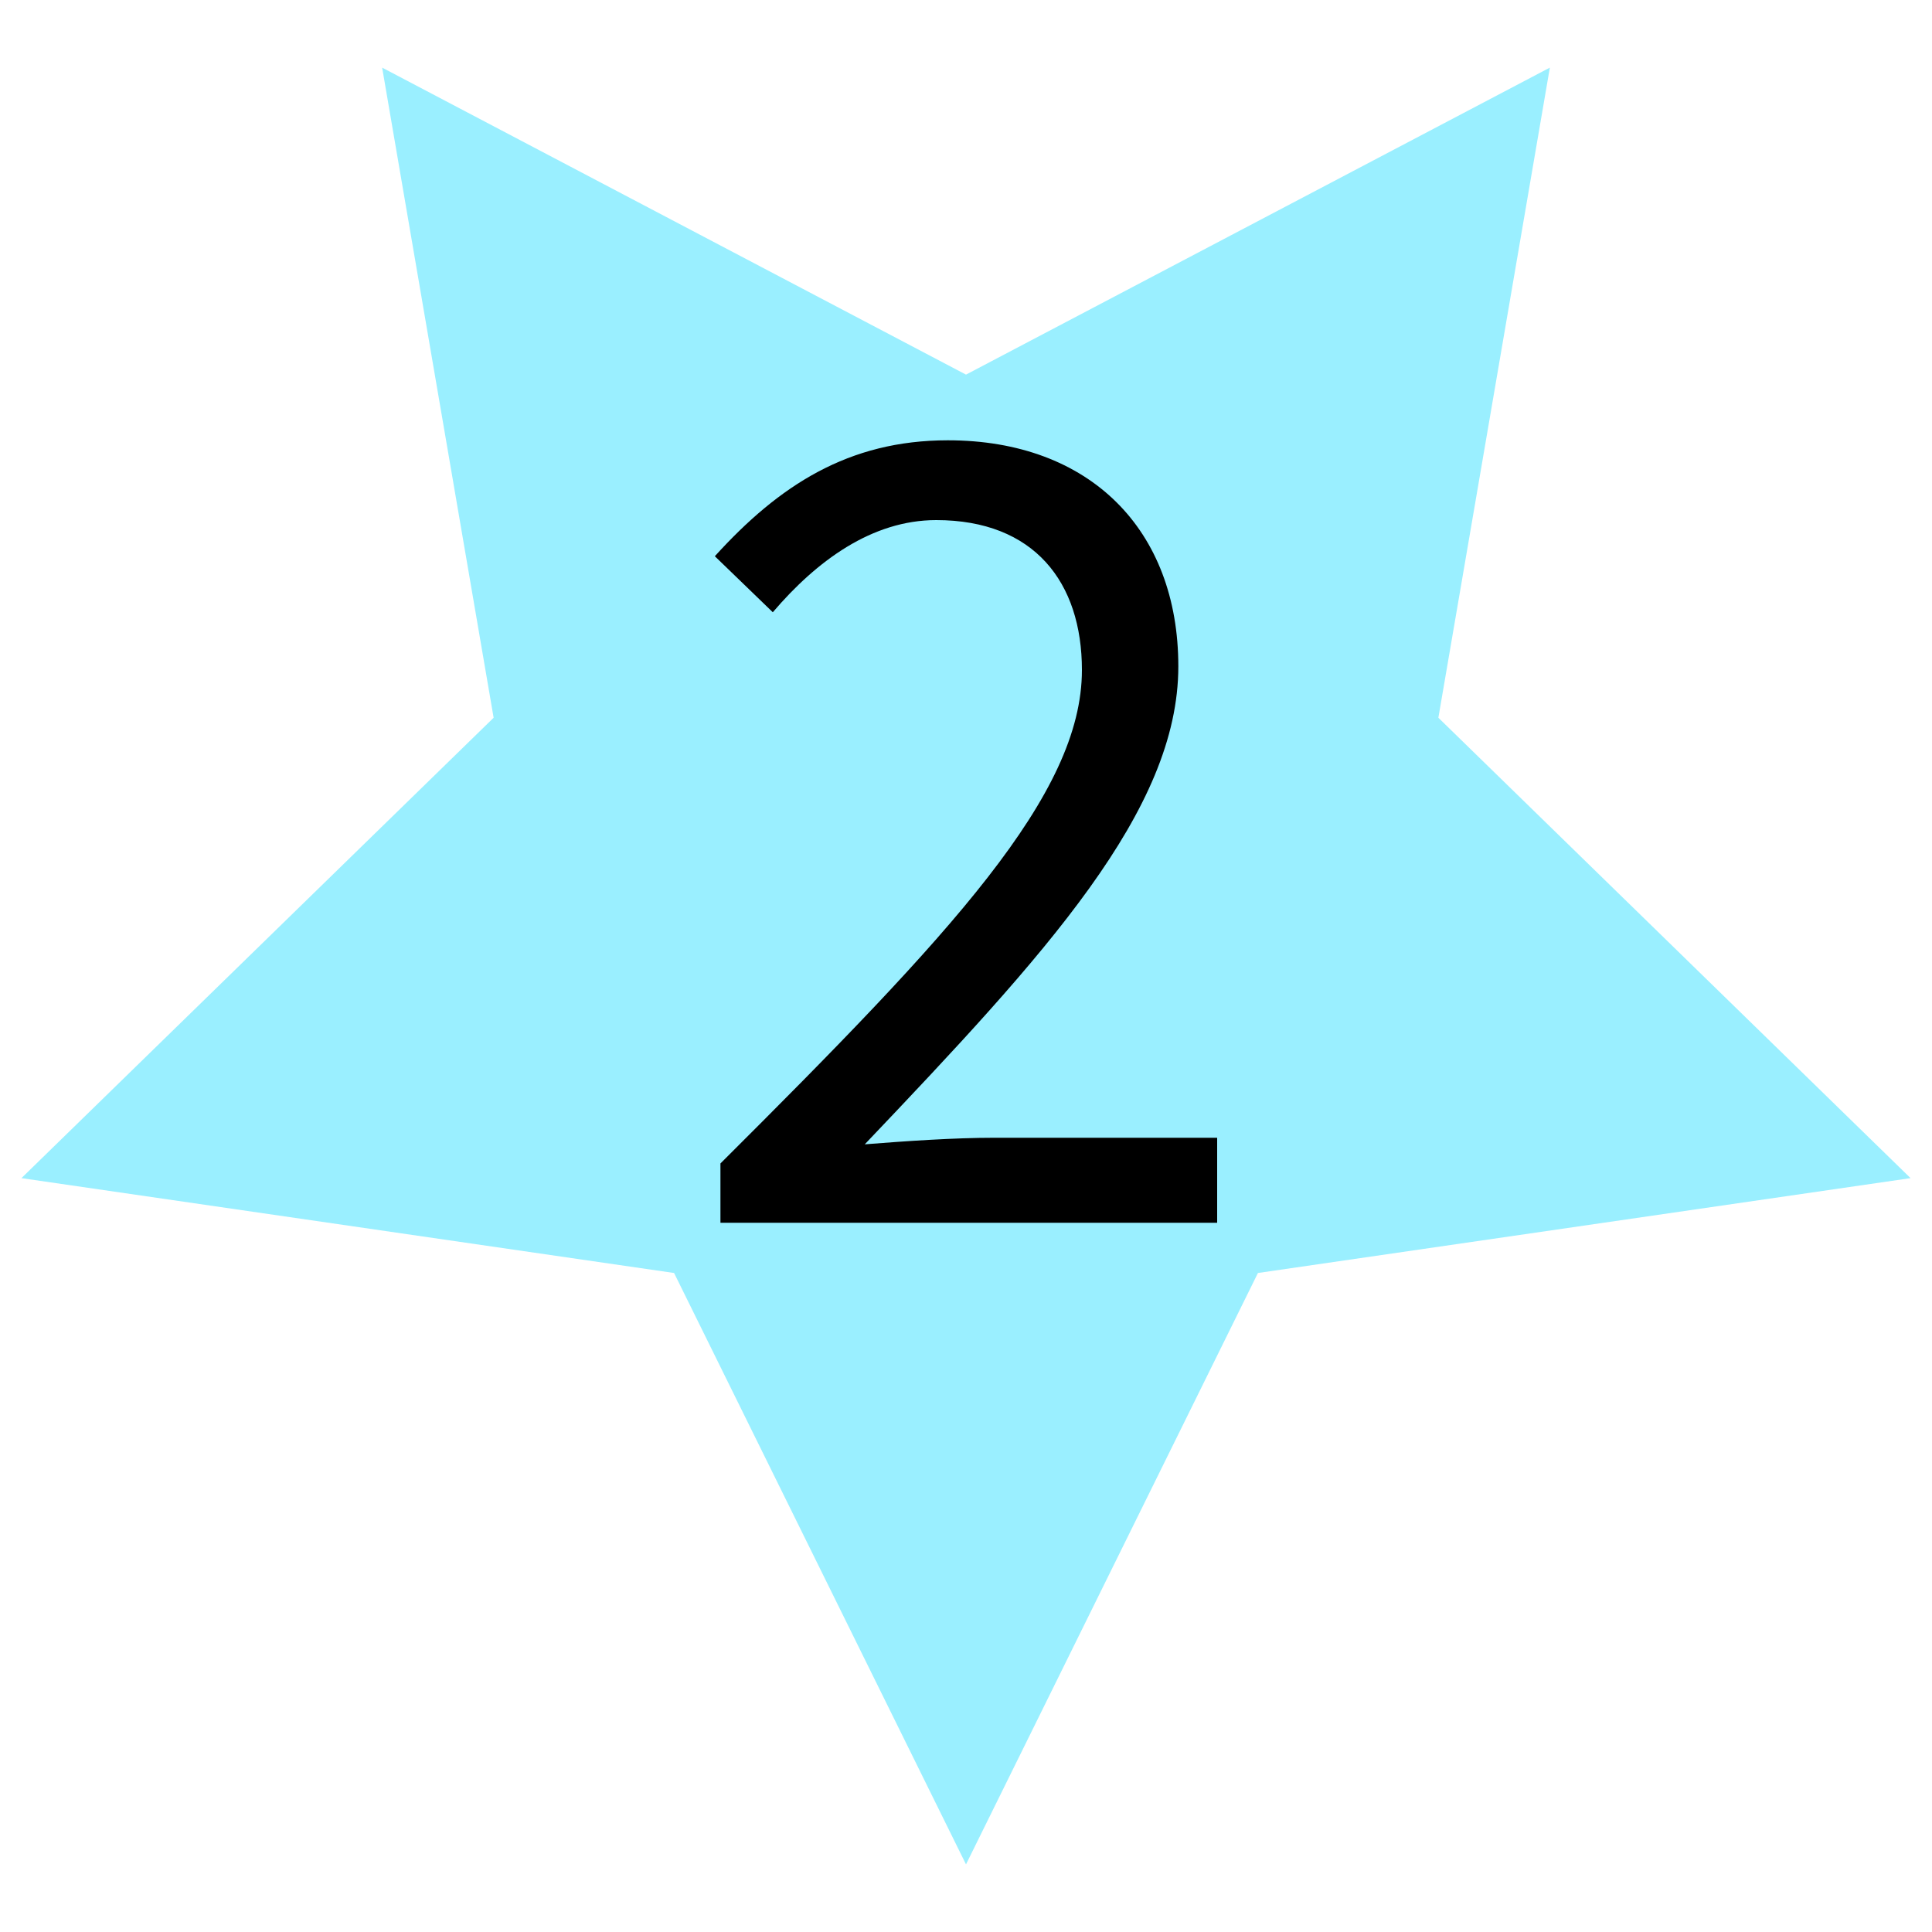<svg id="Layer_1" data-name="Layer 1" xmlns="http://www.w3.org/2000/svg" viewBox="0 0 100 100"><defs><style>.cls-1{fill:#9aefff;}</style></defs><title>geospatial</title><polygon class="cls-1" points="50 19.39 80.22 3.5 74.45 37.15 98.89 60.98 65.11 65.89 50 96.5 34.89 65.89 1.11 60.98 25.55 37.15 19.78 3.5 50 19.39"/><path d="M37.29,60.22C49.24,48.31,56,41.15,56,34.68c0-4.54-2.47-7.76-7.54-7.76-3.33,0-6.19,2.11-8.46,4.77l-3-2.9c3.32-3.66,6.91-6,12.06-6,7.35,0,11.93,4.63,11.93,11.7,0,7.46-6.85,14.88-16.23,24.74,2.15-.17,4.63-.34,6.69-.34H63v4.4H37.29Z"/></svg>